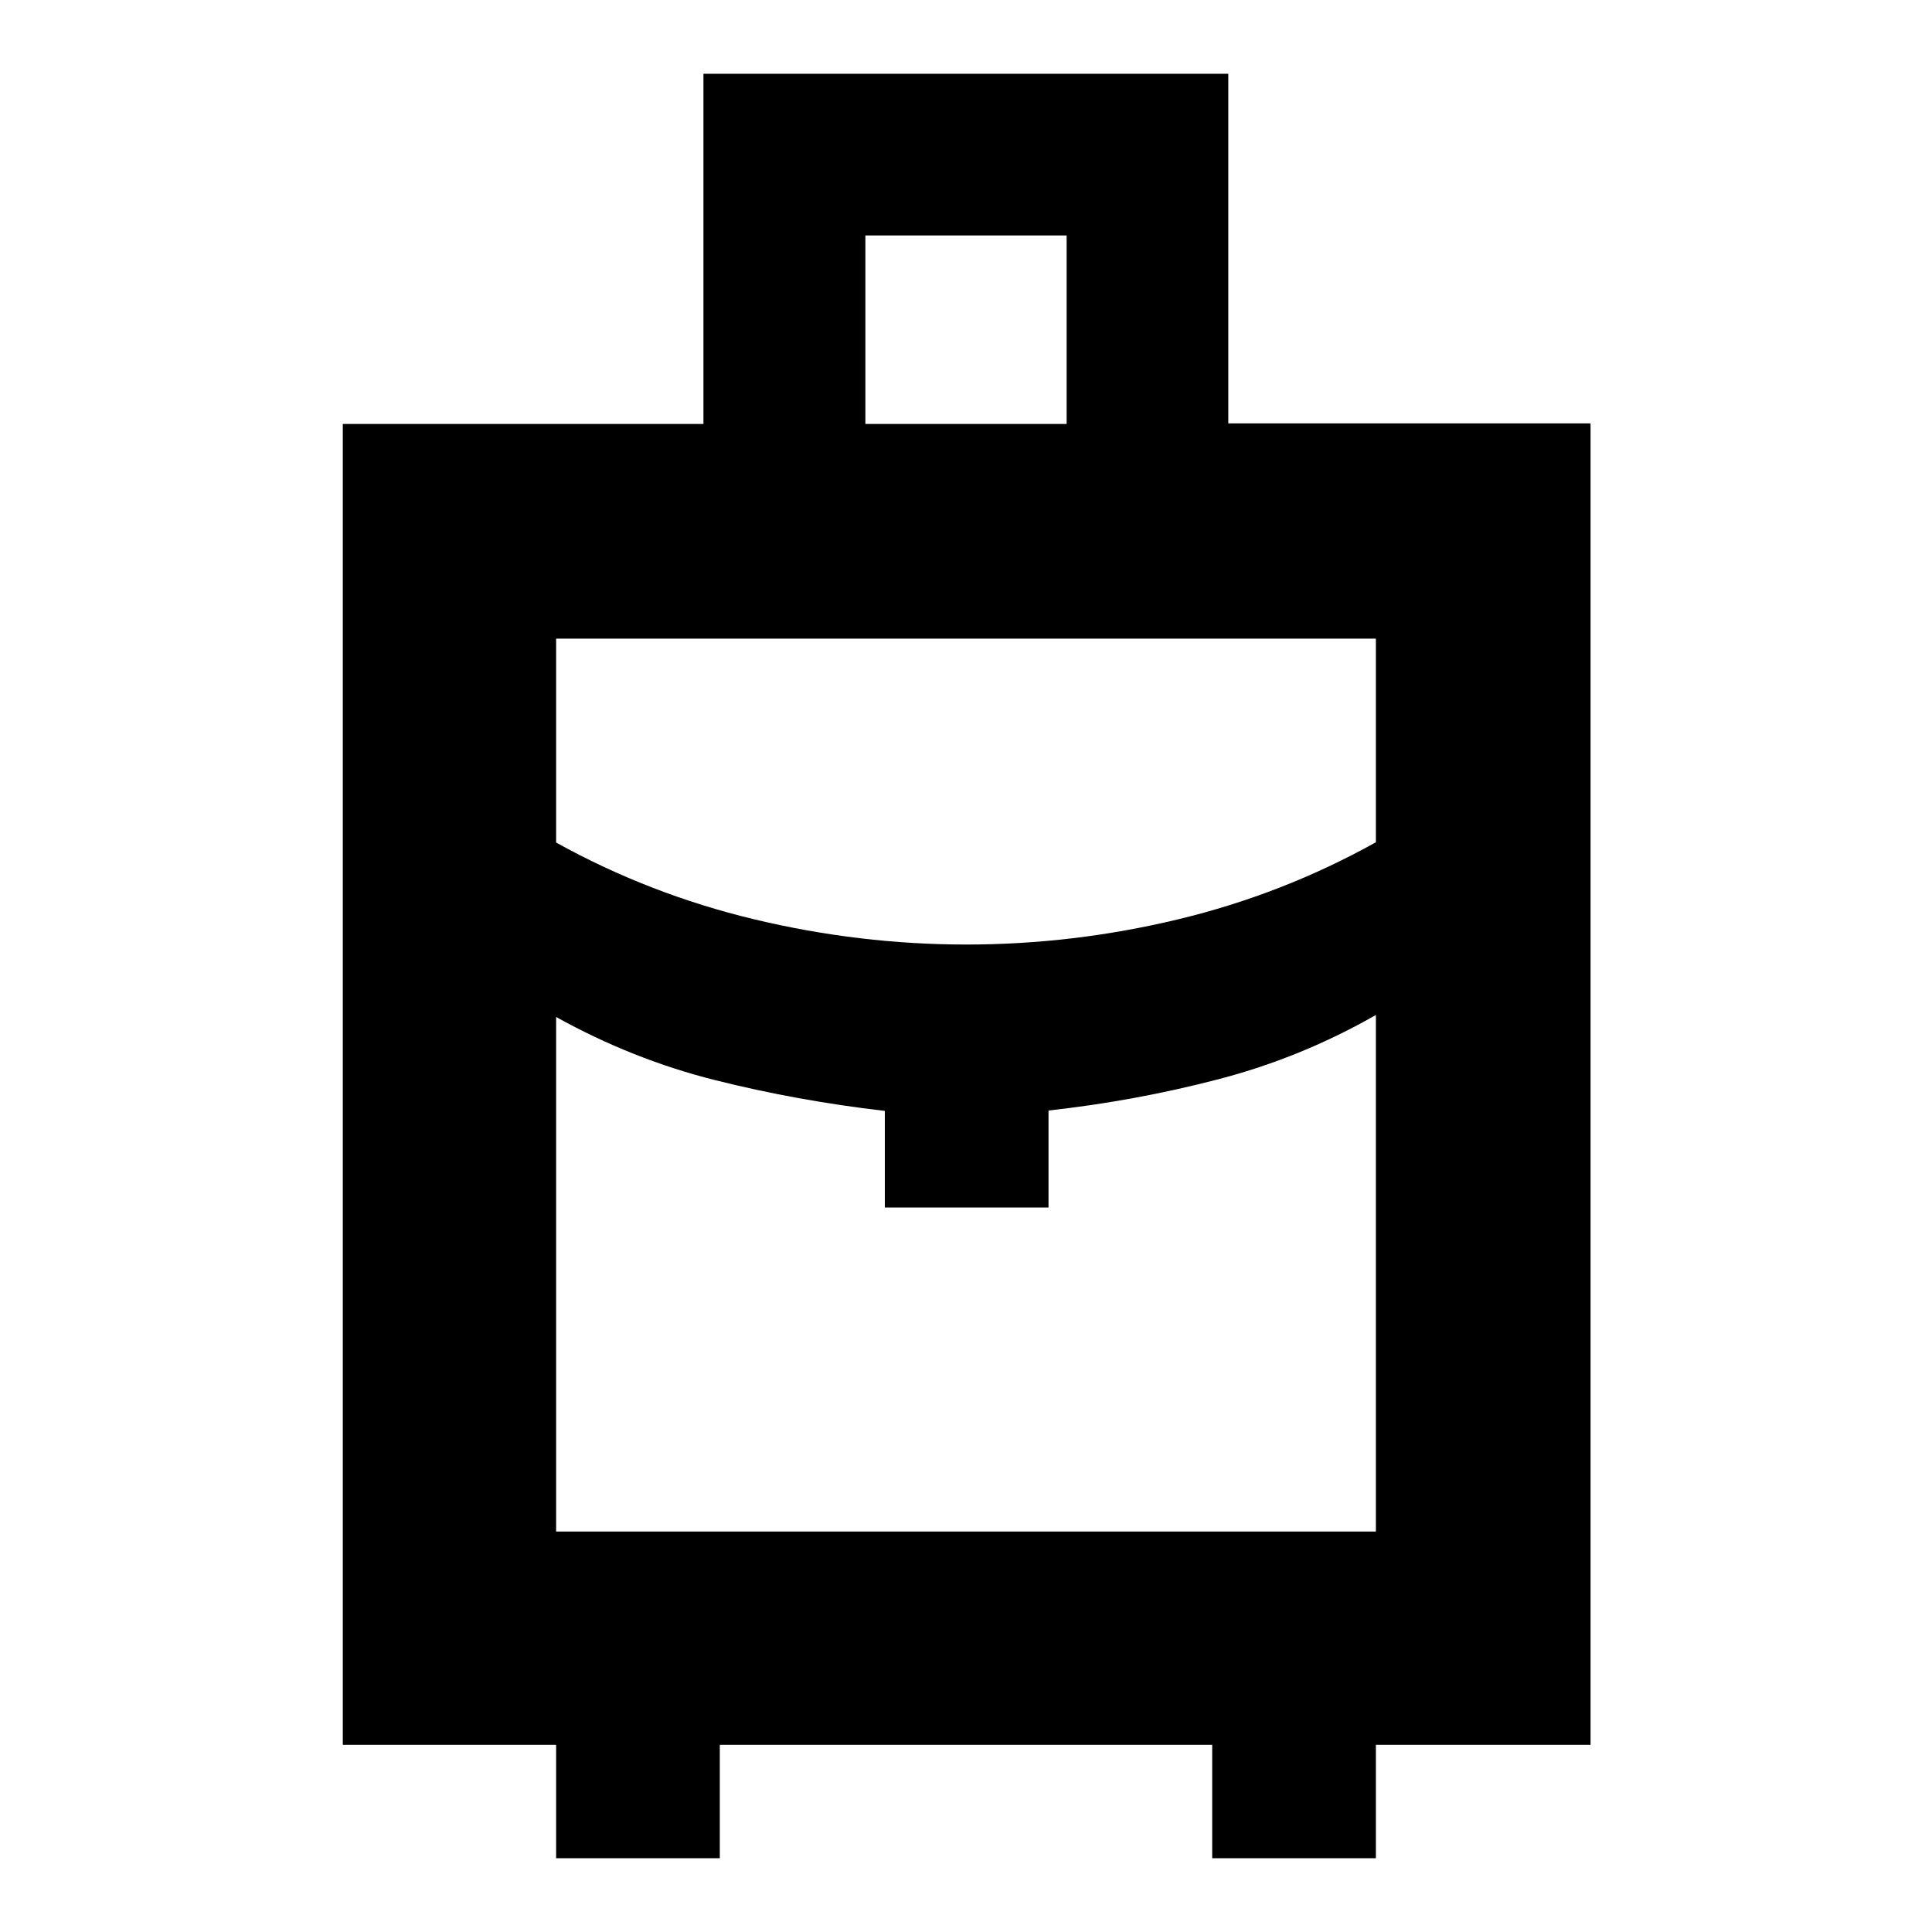 <svg xmlns="http://www.w3.org/2000/svg" height="40" viewBox="0 -960 960 960" width="40"><path d="M276.333-36.667v-56.334H170.334v-656.332h179.2v-174h260.799v173.719h180v656.613H683.667v56.334h-81.333v-56.334H357.666v56.334h-81.333ZM430-749.333h100V-843H430v93.667Zm50.192 258.666q53.055 0 105.098-12.5 52.044-12.5 98.377-38.319v-101.181H276.333v101.323q46.333 25.677 98.568 38.177t105.291 12.5Zm-40.525 130.666v-48q-43.334-5-84.334-15.293-41-10.292-79-31.374V-199h407.334v-256.668q-36.977 21.163-78.156 31.915-41.178 10.752-84.511 15.568v48.184h-81.333Zm40.333 0Zm0-130.666Zm0 34.999Z"/></svg>